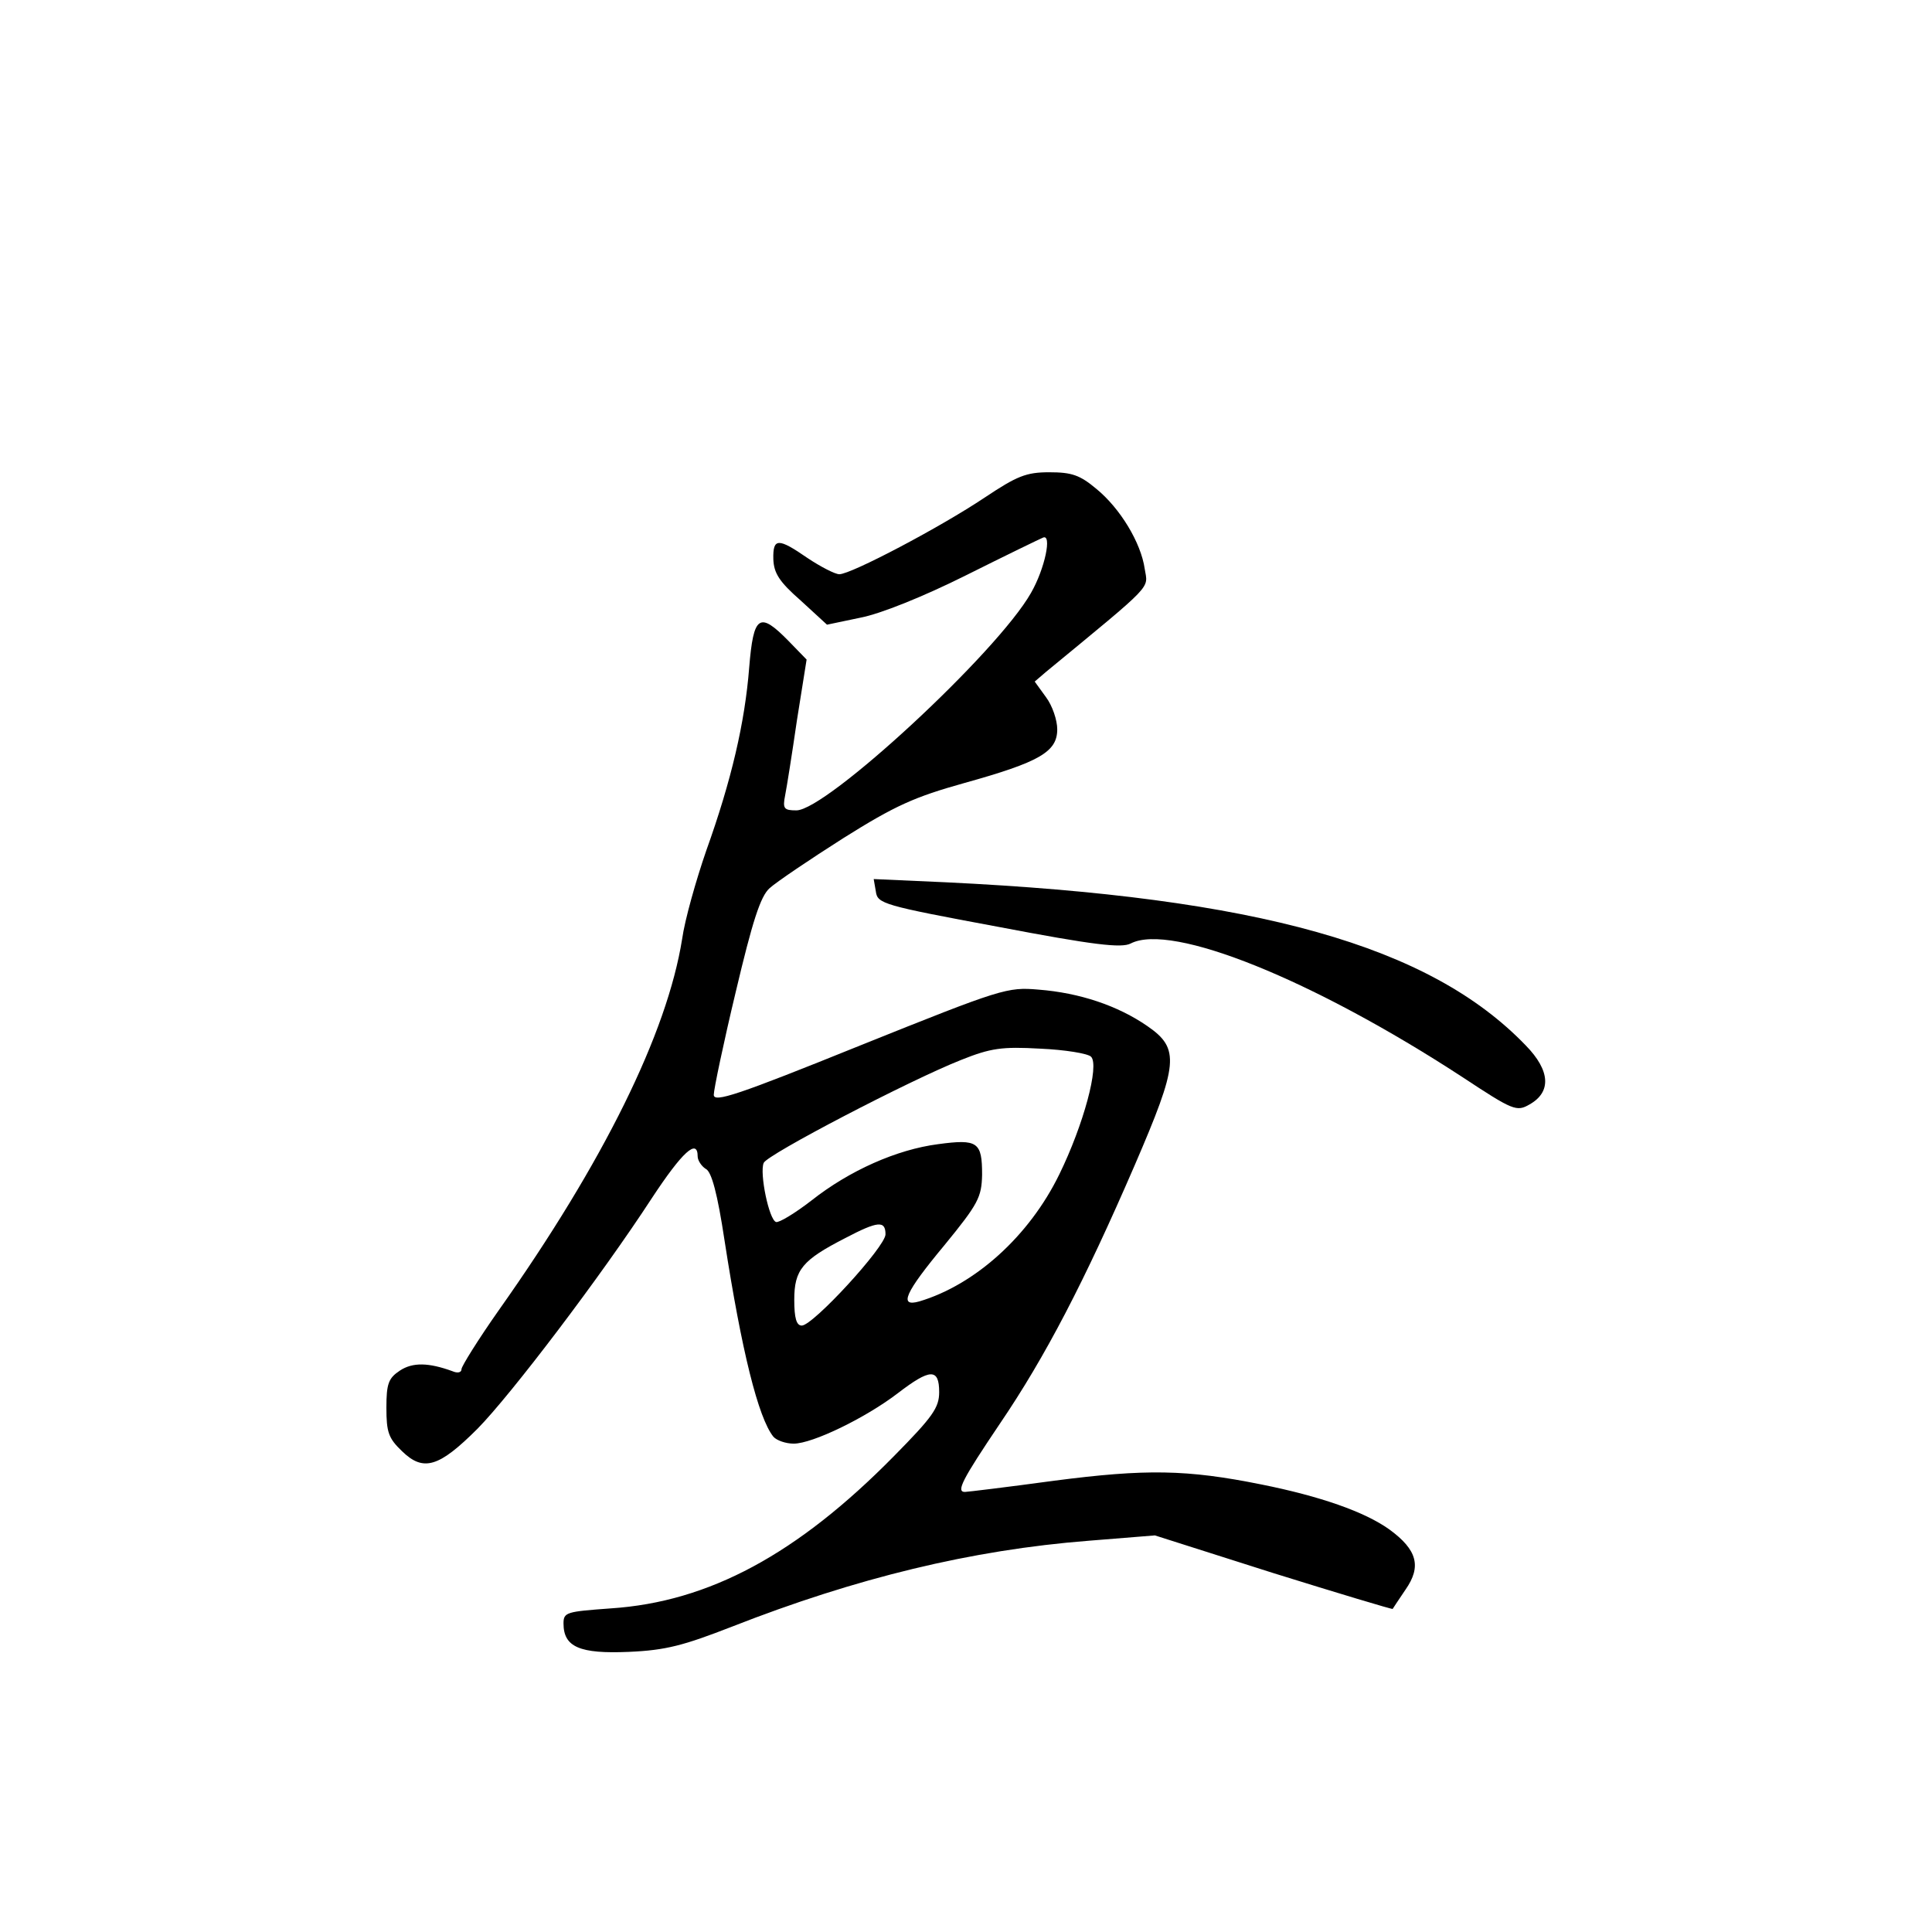 <?xml version="1.0" standalone="no"?>
<!DOCTYPE svg PUBLIC "-//W3C//DTD SVG 20010904//EN"
 "http://www.w3.org/TR/2001/REC-SVG-20010904/DTD/svg10.dtd">
<svg version="1.0" xmlns="http://www.w3.org/2000/svg"
 width="360pt" height="360pt" viewBox="0 0 360 360"
 preserveAspectRatio="xMidYMid meet">
<g transform="translate(0,360) scale(0.1,-0.1)"
fill="#000000" stroke="none">
<path d="M1835 2673 c-82 -55 -249 -143 -271 -143 -8 0 -35 14 -59 30 -55 38
-65 38 -64 -2 1 -26 11 -42 51 -77 l49 -45 62 13 c37 7 117 39 197 79 74 37
138 68 143 70 18 9 4 -58 -22 -103 -63 -111 -381 -405 -437 -405 -23 0 -26 3
-21 28 3 15 13 78 22 140 l18 113 -34 35 c-54 55 -65 48 -73 -50 -8 -102 -33
-210 -80 -341 -19 -55 -40 -129 -45 -165 -28 -175 -146 -415 -342 -692 -38
-54 -69 -104 -69 -109 0 -7 -8 -8 -17 -4 -44 16 -74 17 -98 1 -21 -14 -25 -24
-25 -69 0 -46 4 -57 29 -81 40 -39 69 -30 141 42 62 63 230 284 325 430 56 85
85 112 85 77 0 -7 7 -18 15 -23 11 -5 22 -47 35 -133 32 -207 63 -331 91 -366
6 -7 23 -13 38 -13 35 0 134 48 194 94 60 46 77 47 77 2 0 -29 -12 -46 -84
-119 -180 -183 -345 -272 -528 -284 -82 -6 -88 -7 -88 -28 0 -44 30 -57 122
-53 69 3 102 12 192 47 232 91 447 143 664 160 l124 10 220 -70 c122 -38 222
-68 223 -67 1 2 12 18 24 36 30 43 22 74 -30 112 -46 33 -129 62 -239 84 -139
28 -215 29 -385 7 -88 -12 -163 -21 -167 -21 -17 0 -5 23 65 127 85 125 158
266 251 481 82 190 85 218 24 260 -55 38 -126 62 -203 68 -58 5 -68 2 -332
-104 -230 -93 -273 -107 -273 -92 0 10 18 96 41 192 31 131 46 178 63 193 12
11 74 53 137 93 97 61 133 77 226 103 140 39 173 58 173 100 0 17 -9 44 -21
60 l-21 29 21 18 c204 168 190 154 184 192 -7 49 -46 113 -90 149 -31 26 -46
31 -88 31 -43 0 -60 -7 -120 -47z m198 -1042 c16 -16 -14 -127 -59 -219 -56
-115 -157 -206 -261 -237 -39 -11 -27 16 47 105 63 77 69 89 70 131 0 61 -8
67 -82 57 -77 -10 -165 -49 -236 -105 -31 -24 -61 -42 -66 -40 -13 4 -31 91
-23 110 5 15 274 155 368 192 55 22 76 25 147 21 46 -2 89 -9 95 -15z m-383
-331 c0 -23 -135 -170 -156 -170 -10 0 -14 14 -14 48 0 56 15 74 95 115 61 32
75 33 75 7z"/>
<path d="M1632 1939 c3 -23 13 -26 228 -66 178 -34 230 -40 247 -31 76 39 339
-67 618 -249 94 -62 101 -65 125 -51 41 23 39 63 -7 110 -179 186 -499 276
-1081 304 l-134 6 4 -23z"/>
</g>
</svg>
